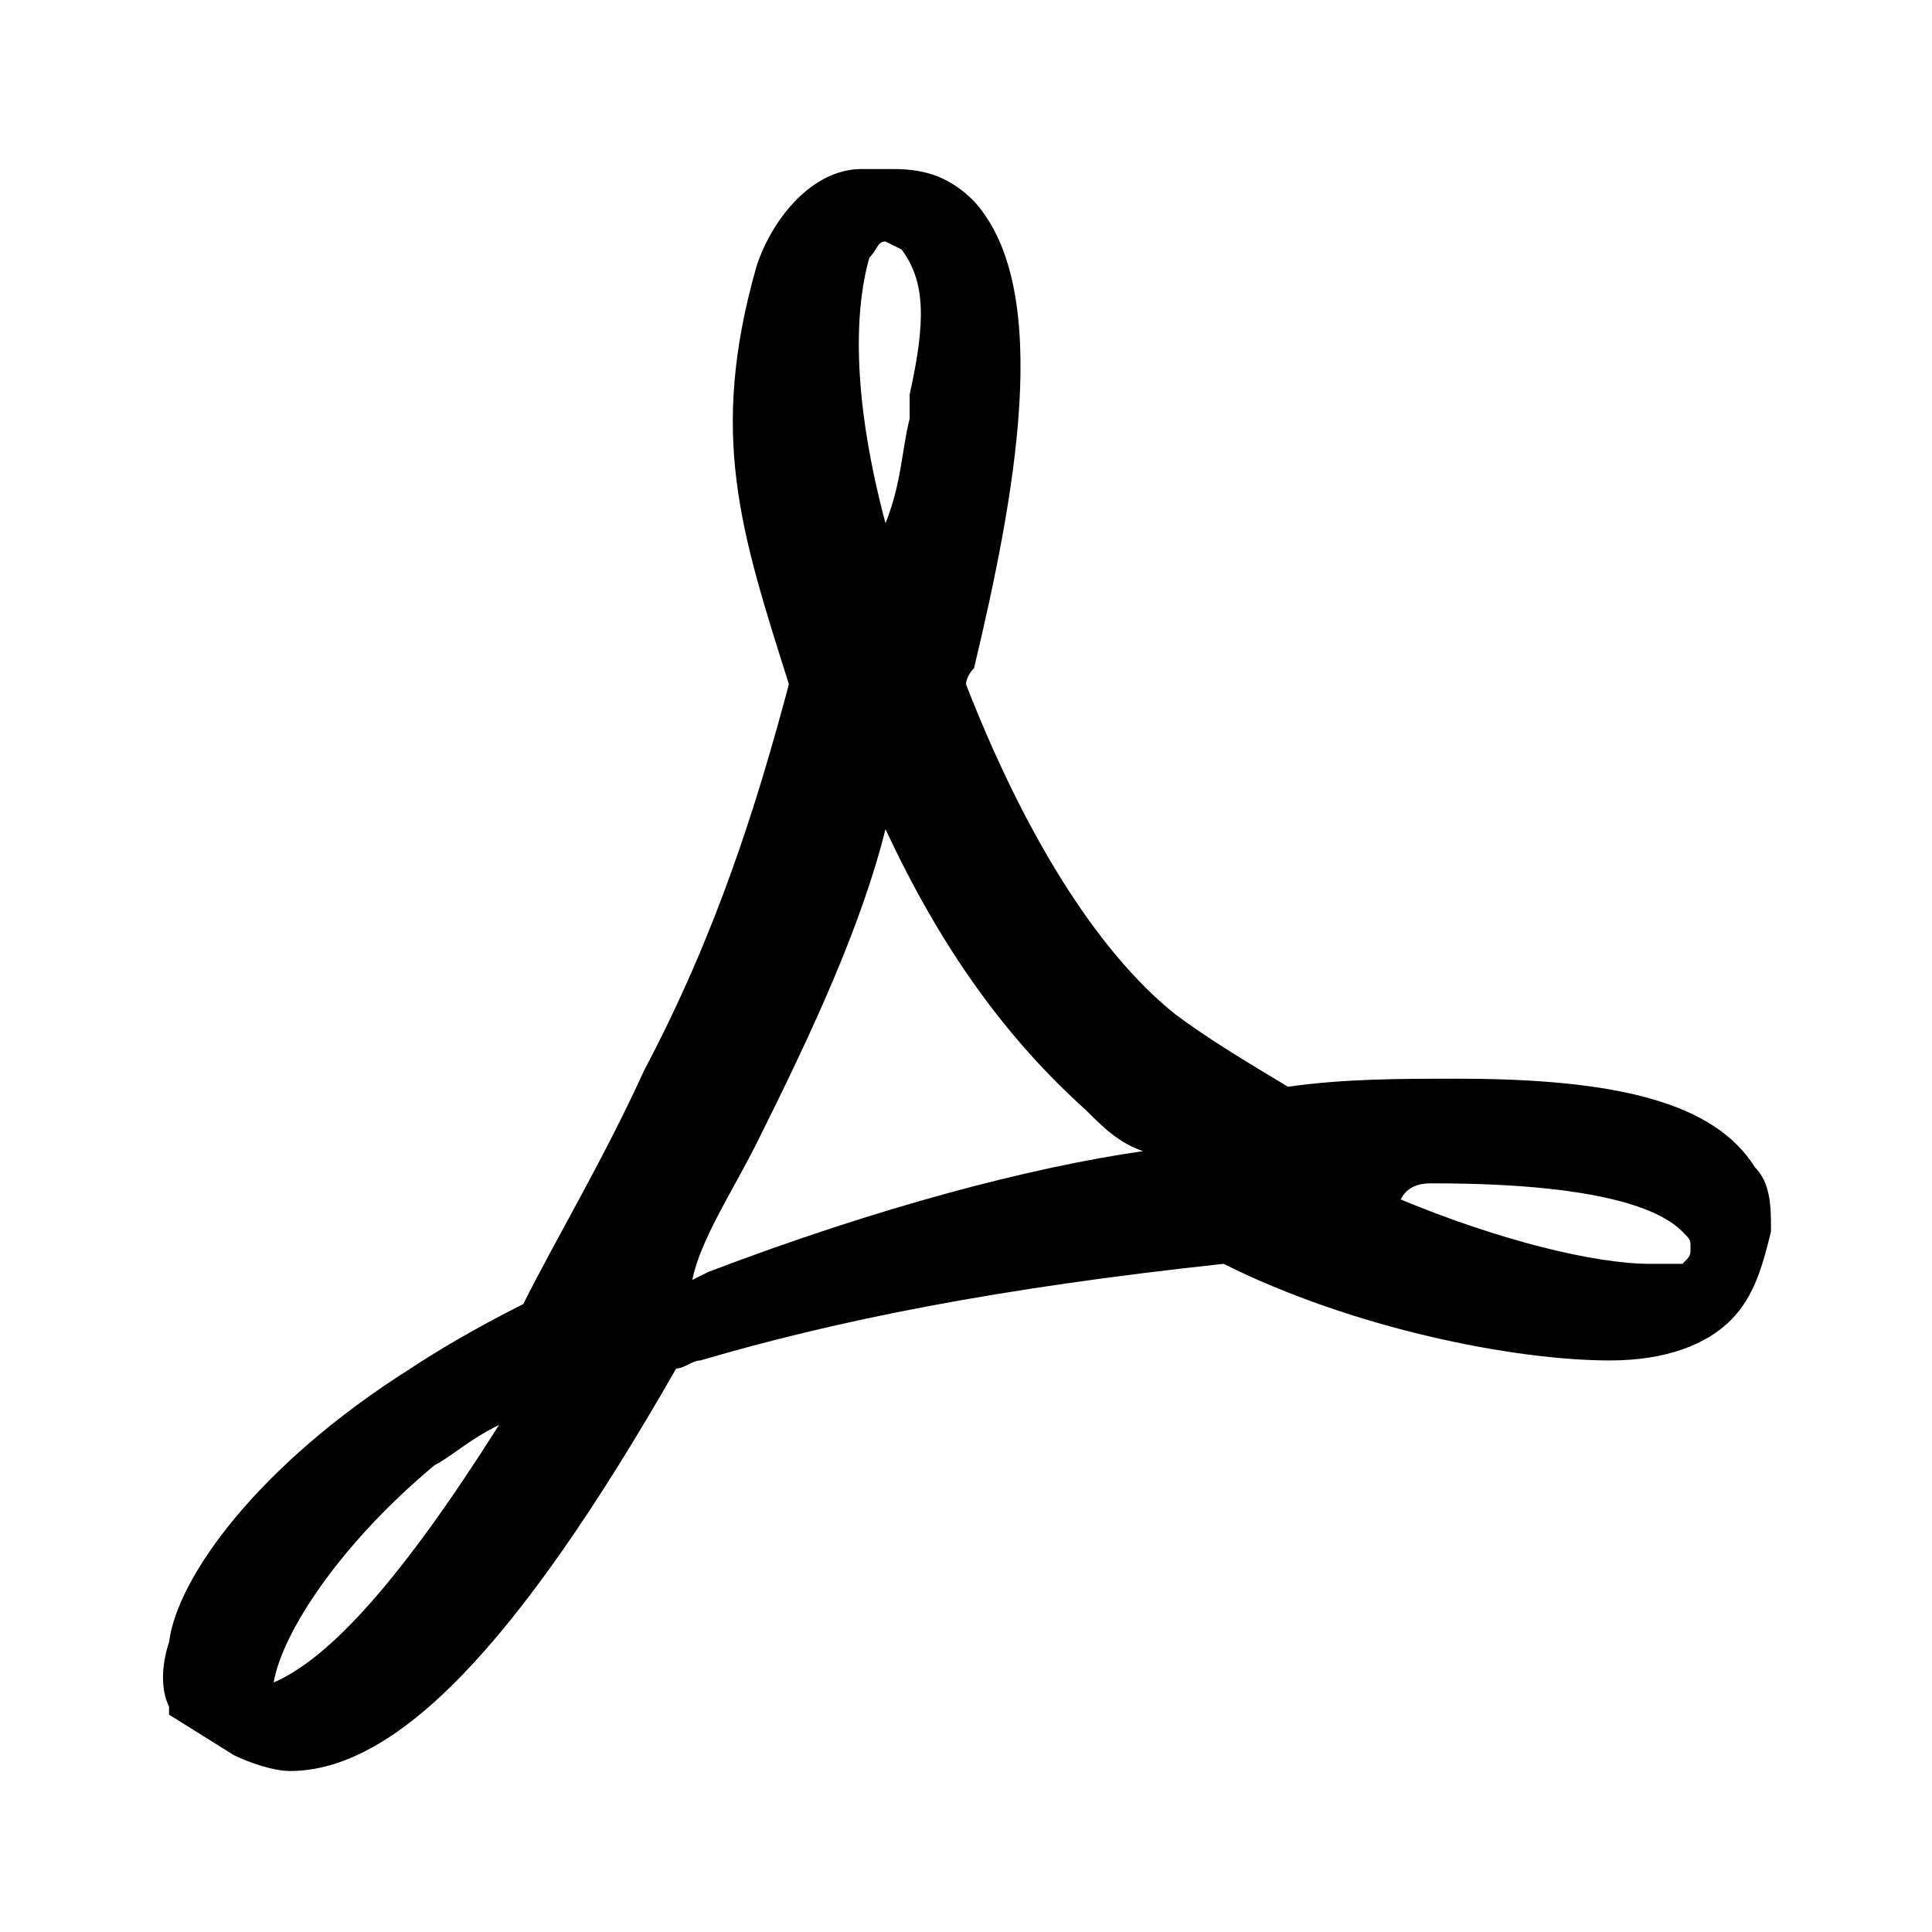<?xml version="1.0" encoding="UTF-8"?>
<!DOCTYPE svg PUBLIC "-//W3C//DTD SVG 1.1//EN" "http://www.w3.org/Graphics/SVG/1.1/DTD/svg11.dtd">
<svg xmlns="http://www.w3.org/2000/svg" xmlns:xlink="http://www.w3.org/1999/xlink" fill="#000000" version="1.1" id="mdi-adobe-acrobat" width="24" height="24" viewBox="0 0 24 24"><path fill="#000000" d="M21.8 14.5C21.3 13.7 20.1 13.4 18.1 13.4C17.4 13.4 16.7 13.4 16 13.5C15.5 13.2 15 12.9 14.6 12.6C13.6 11.8 12.7 10.3 12 8.5C12 8.5 12 8.4 12.1 8.3C12.6 6.2 13.1 3.6 12.1 2.5C11.8 2.2 11.5 2.1 11.1 2.1H10.7C10.1 2.1 9.6 2.7 9.4 3.3C8.8 5.4 9.2 6.6 9.8 8.5C9.4 10 8.9 11.6 8 13.3C7.5 14.4 6.9 15.4 6.5 16.2C5.9 16.5 5.4 16.8 5.1 17C3.2 18.2 2.2 19.6 2.1 20.4C2 20.7 2 21 2.1 21.2V21.3L2.9 21.8C3.1 21.9 3.4 22 3.6 22C4.9 22 6.4 20.5 8.4 17C8.5 17 8.6 16.9 8.7 16.9C10.4 16.4 12.4 16 15.2 15.7C16.8 16.5 18.8 16.9 20 16.9C20.7 16.9 21.2 16.7 21.5 16.4C21.8 16.1 21.9 15.7 22 15.3C22 15 22 14.7 21.8 14.5M3.4 20.9C3.5 20.3 4.2 19.2 5.4 18.2C5.6 18.1 5.8 17.9 6.2 17.7C5 19.6 4.1 20.6 3.4 20.9M10.8 3.2C10.9 3.1 10.9 3 11 3L11.2 3.1C11.5 3.5 11.5 4 11.3 4.9V5.2C11.2 5.6 11.2 6 11 6.5C10.6 5 10.6 3.9 10.8 3.2M8.8 15.8L8.6 15.9C8.7 15.4 9.1 14.8 9.4 14.2C10.1 12.8 10.7 11.5 11 10.3C11.7 11.8 12.5 12.9 13.5 13.8C13.7 14 13.9 14.2 14.2 14.3C12.8 14.5 10.9 15 8.8 15.8M20.9 15.7H20.5C19.8 15.7 18.6 15.4 17.4 14.9C17.5 14.7 17.7 14.7 17.8 14.7C20.1 14.7 20.7 15.1 20.9 15.3C21 15.4 21 15.4 21 15.5C21 15.6 21 15.6 20.9 15.7Z"/></svg>
